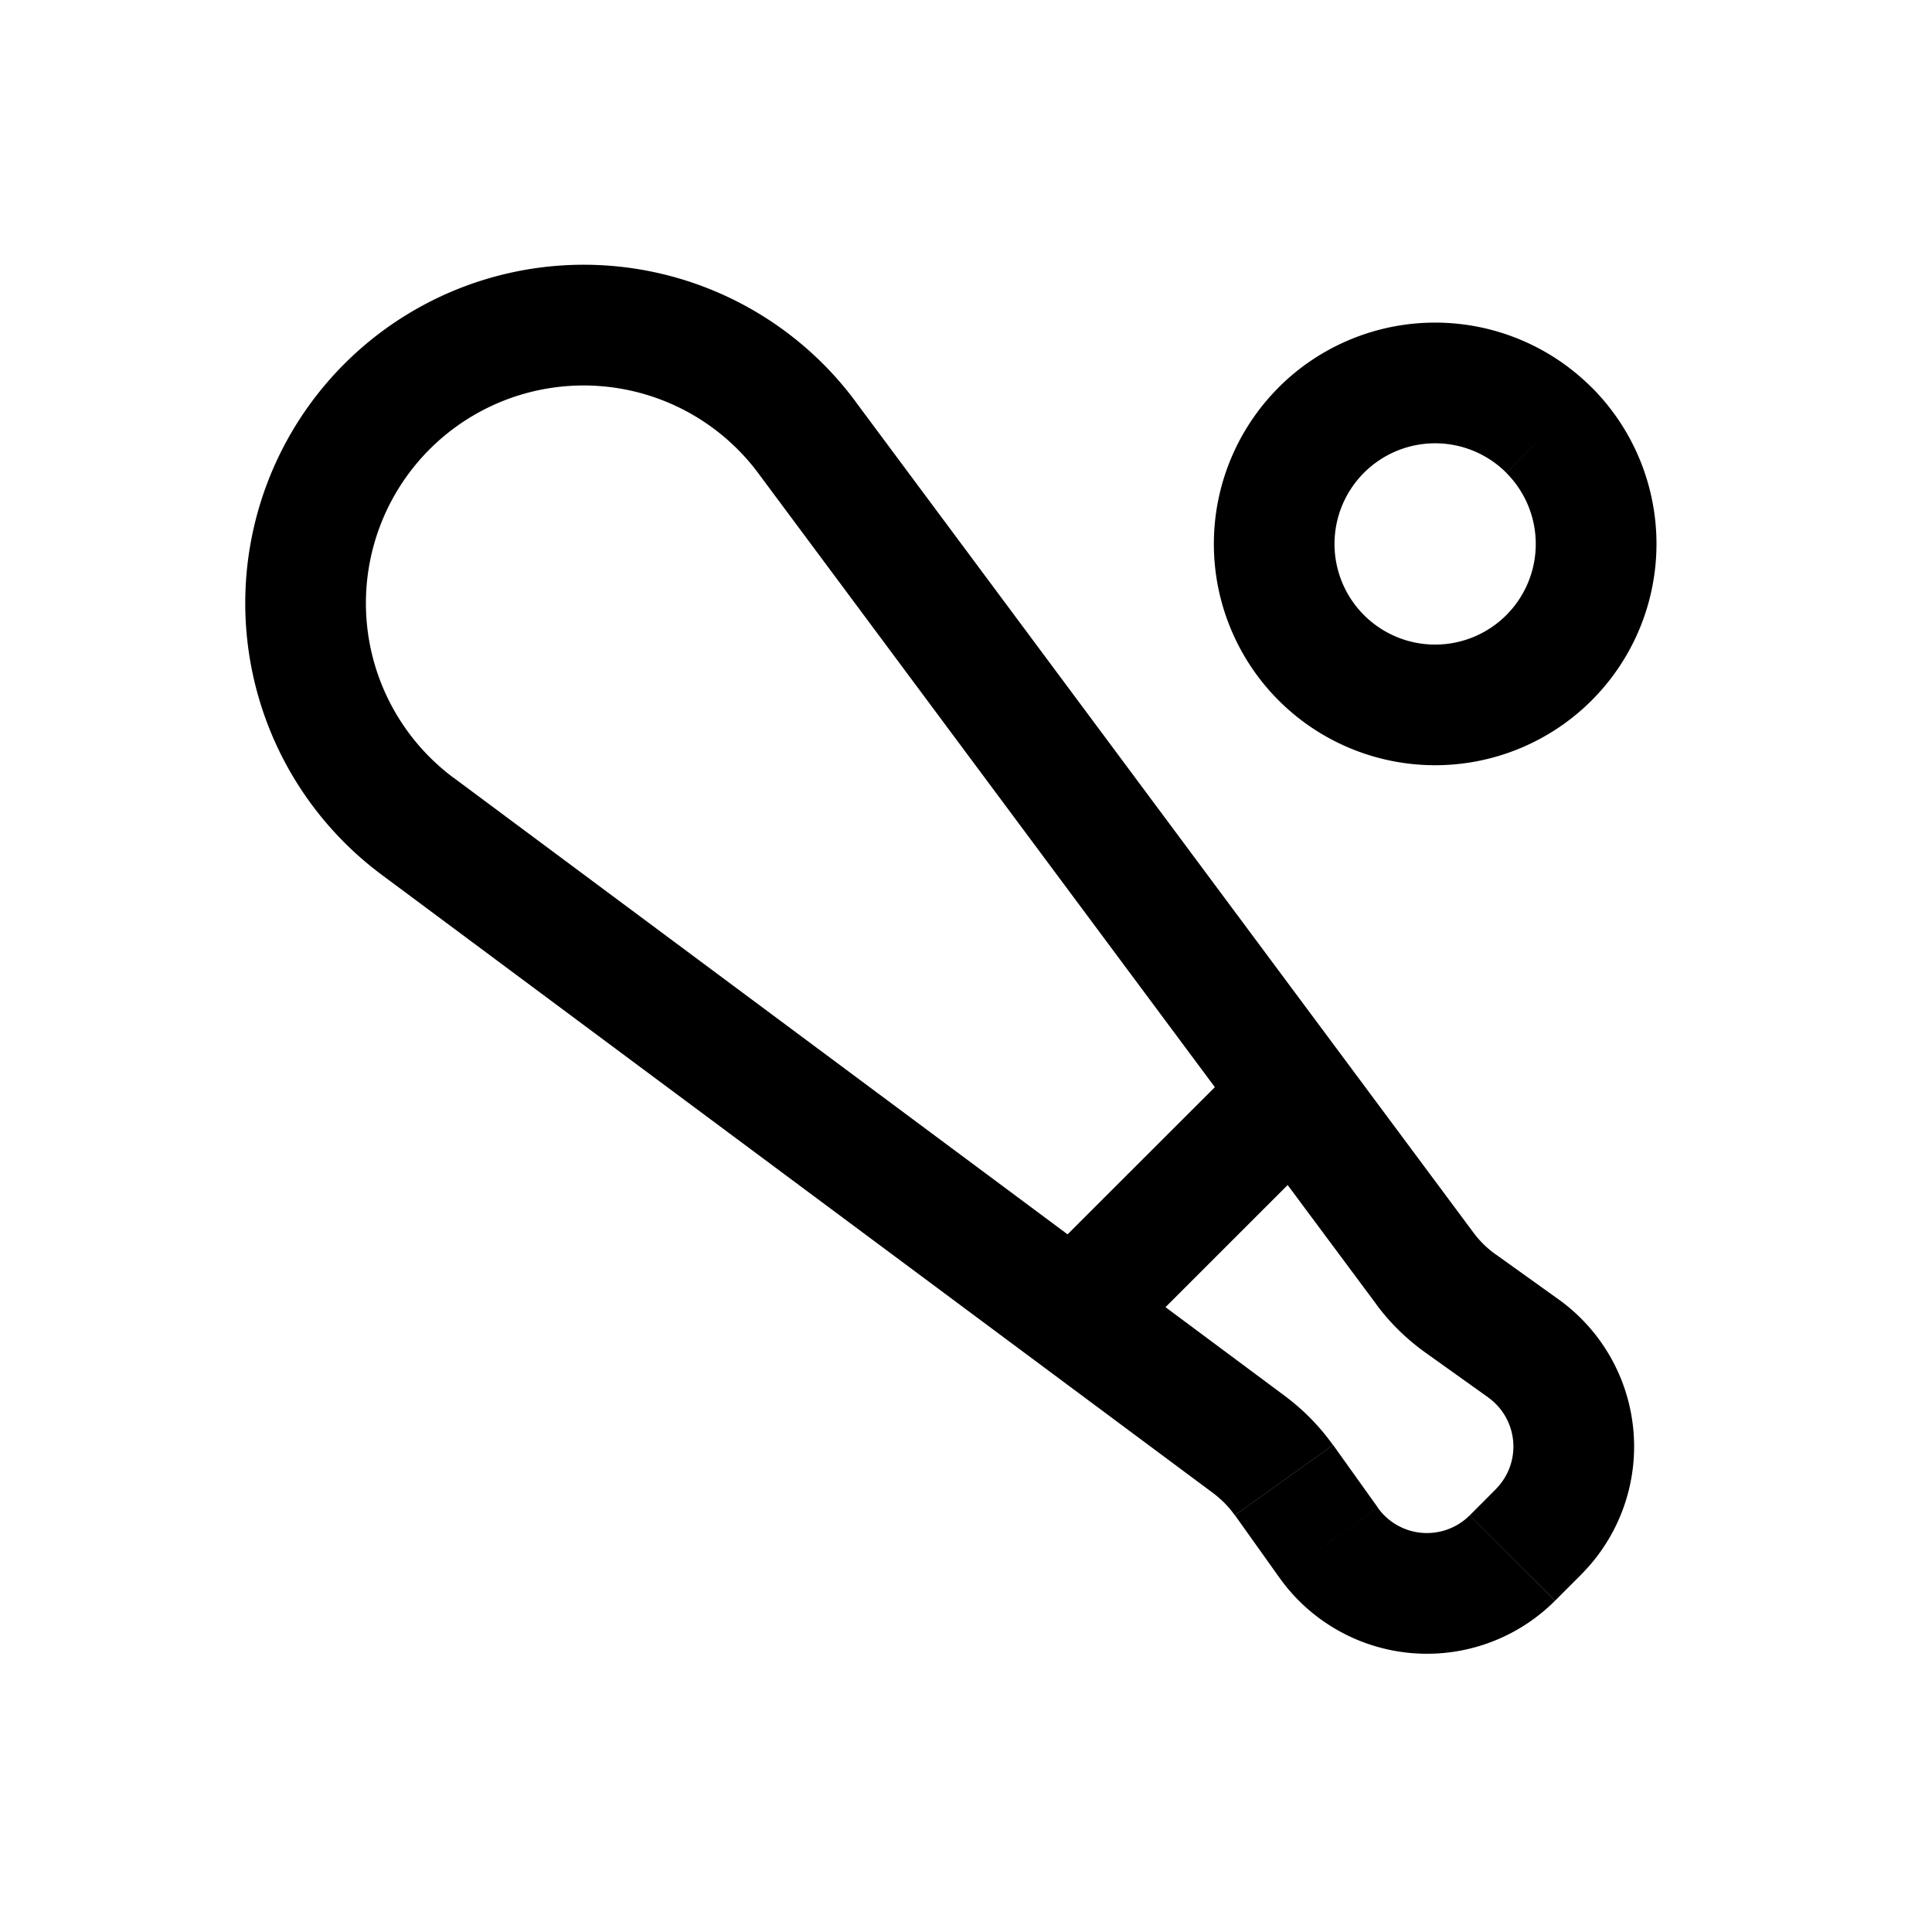 <svg xmlns="http://www.w3.org/2000/svg" width="24" height="24" viewBox="0 0 24 24" fill="none">
    <path fill="currentColor" d="m17.702 15.759-.602.447zm.443.434.436-.61zm-2.195 2.194-.61.436zm-.434-.443.448-.601zm3.407-1.195-.435.61zm-.341 1.75-.324.325 1.06 1.06.324-.324zm-1.465.23-.556-.778-1.22.872.555.779zm-1.153-1.386L5.637 9.663l-.895 1.204 10.327 7.68zM9.42 5.879l7.68 10.327 1.203-.895-7.679-10.327zm8.288 10.924.779.556.871-1.22-.778-.557zm-3.886.091 2.829-2.828-1.06-1.06-2.83 2.828zm4.89-11.02a1.25 1.25 0 0 1 0 1.767l1.06 1.06a2.75 2.75 0 0 0 0-3.889zm0 1.767a1.25 1.25 0 0 1-1.768 0l-1.06 1.06a2.75 2.75 0 0 0 3.888 0zm-1.768 0a1.25 1.25 0 0 1 0-1.768l-1.06-1.06a2.75 2.75 0 0 0 0 3.888zm0-1.768a1.25 1.25 0 0 1 1.768 0l1.06-1.06a2.75 2.75 0 0 0-3.889 0zm.155 10.333c.17.23.376.43.609.597l.872-1.22a1.248 1.248 0 0 1-.277-.272zm-.54 1.745a2.749 2.749 0 0 0-.596-.608l-.895 1.203c.104.078.196.171.271.277zm1.698.873a.75.75 0 0 1-1.141-.094l-1.22.872a2.25 2.25 0 0 0 3.421.283zm1.384.736a2.25 2.25 0 0 0-.283-3.421l-.872 1.22a.75.75 0 0 1 .095 1.14zM5.338 5.58a2.705 2.705 0 0 1 4.083.3l1.204-.896a4.205 4.205 0 0 0-6.347-.464zm-1.06-1.06a4.205 4.205 0 0 0 .464 6.347l.895-1.203a2.705 2.705 0 0 1-.299-4.084z"/>
</svg>